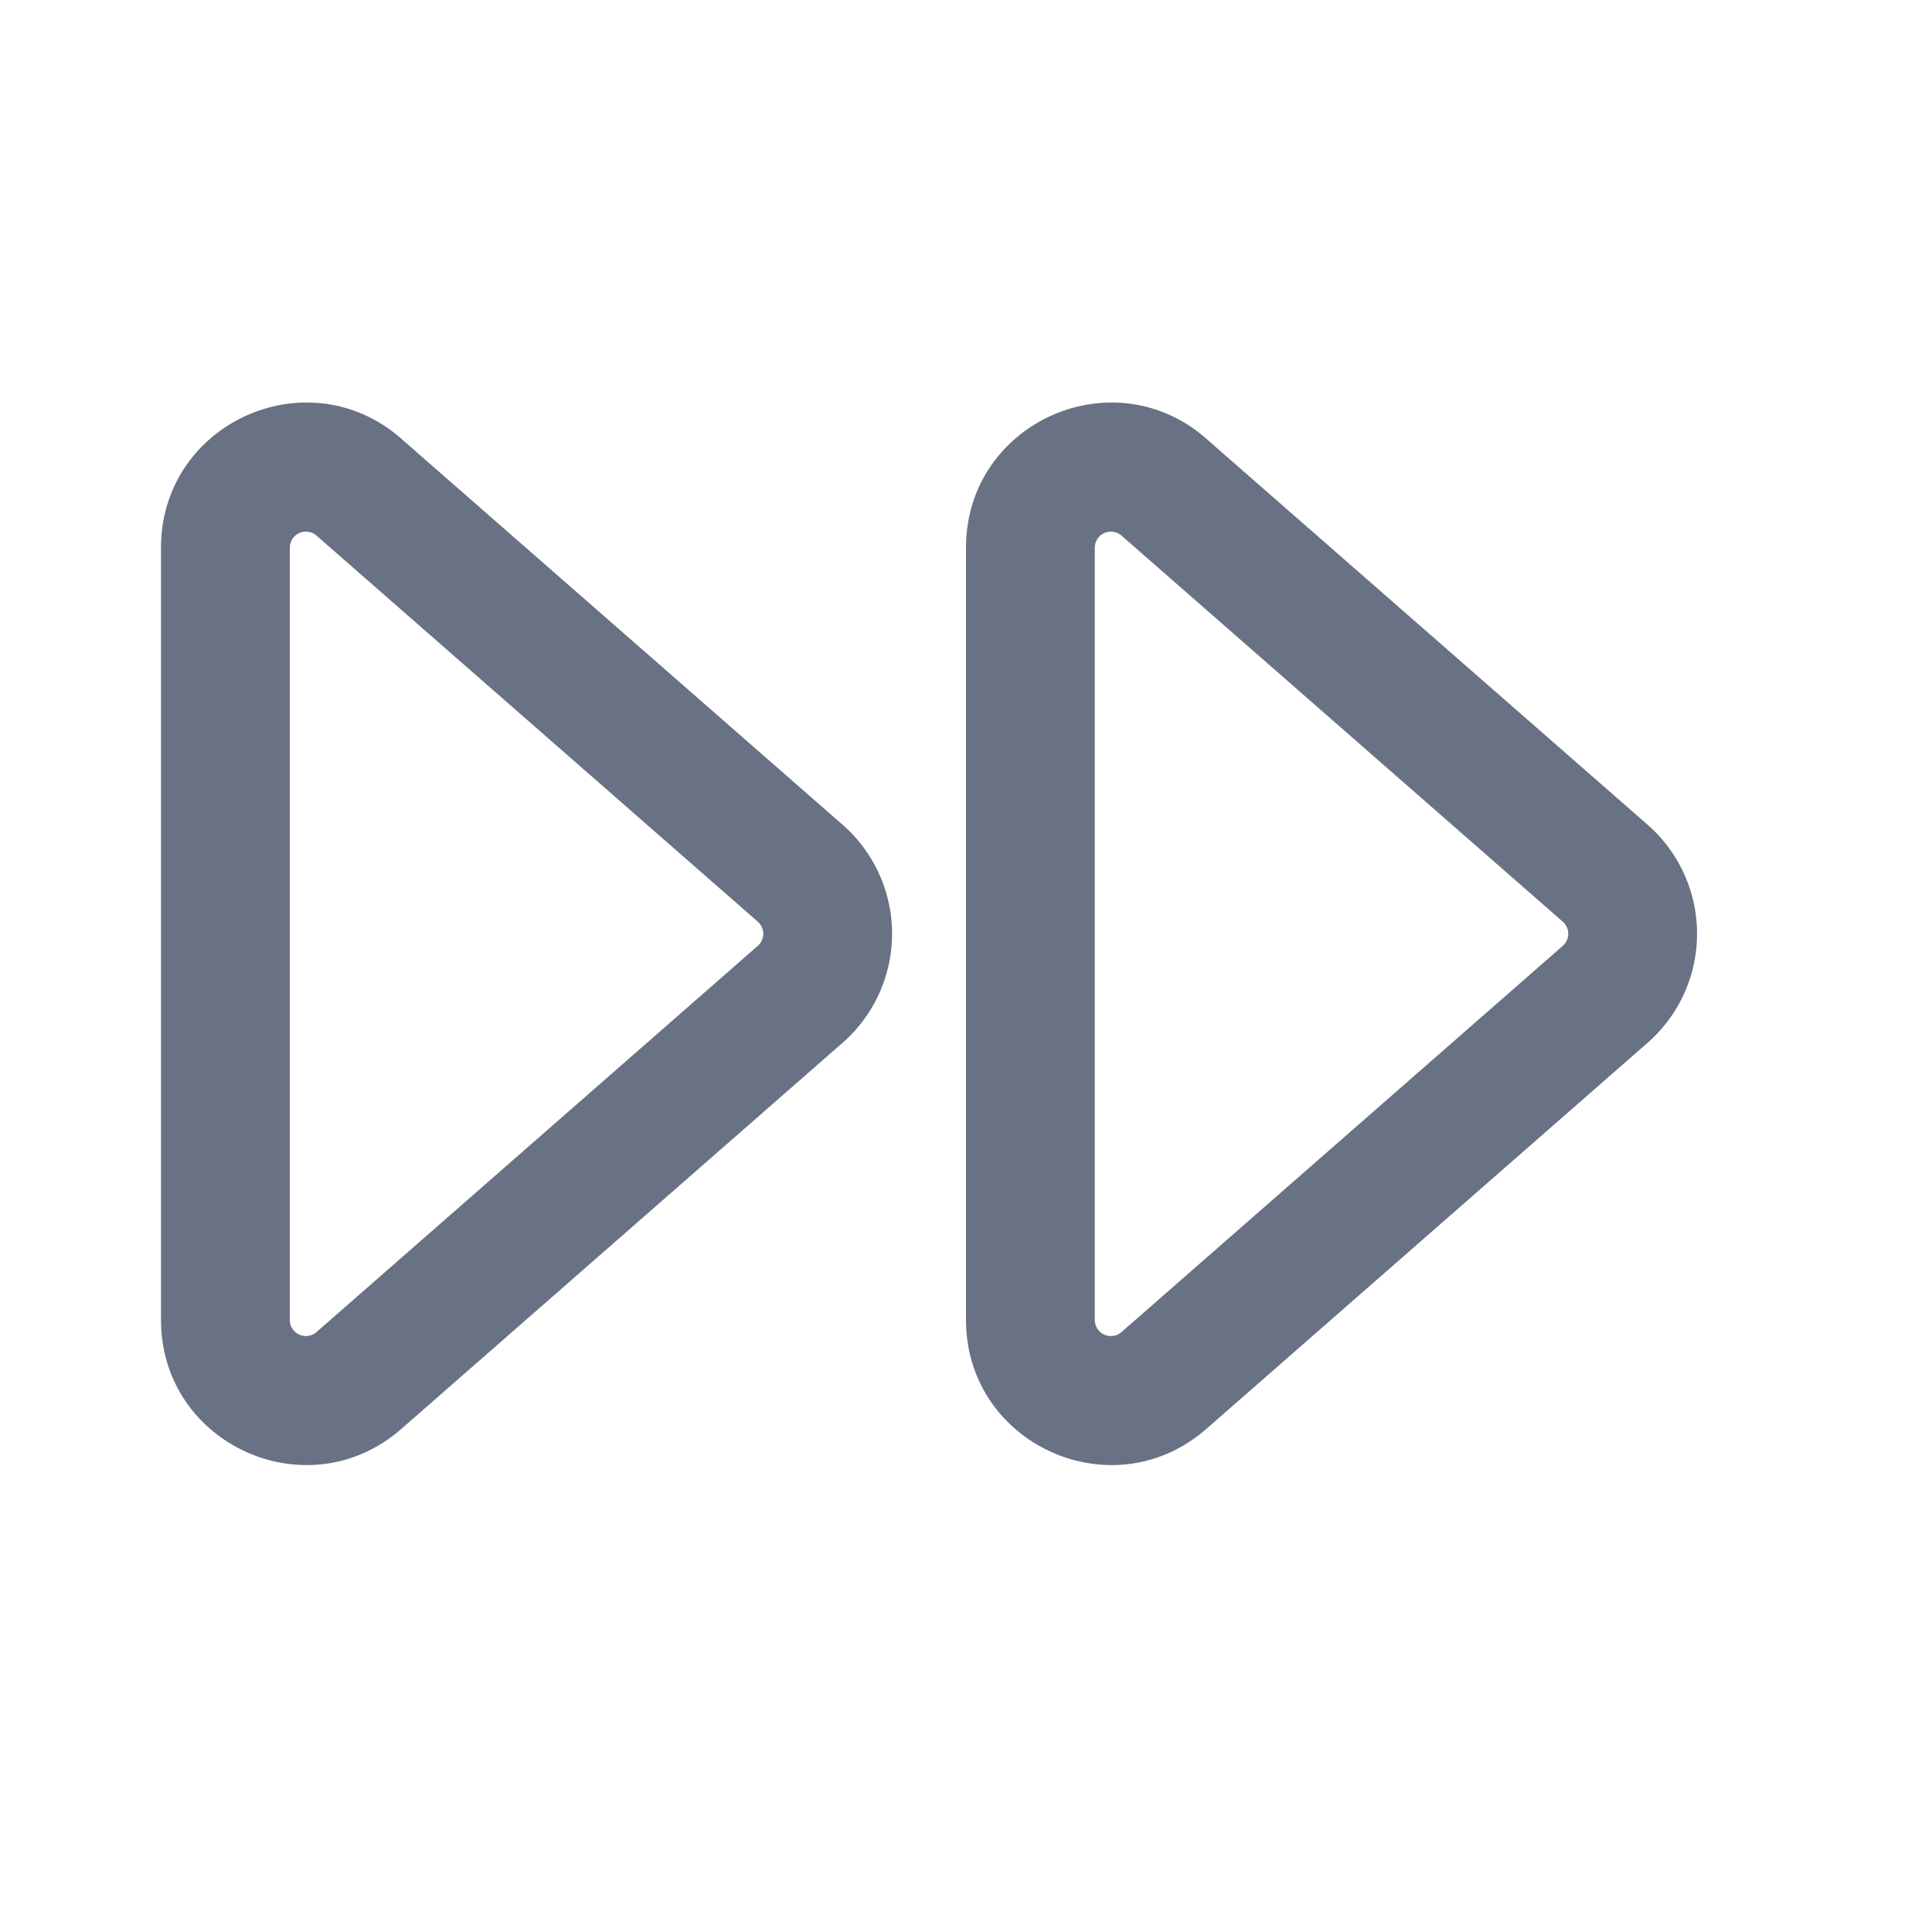 <svg xmlns="http://www.w3.org/2000/svg" fill="none" viewBox="0 0 24 24"><path fill="#697284" fill-rule="evenodd" d="M14.985 5.449C13.821 4.431 12 5.257 12 6.804v9.592c0 1.547 1.821 2.373 2.985 1.355l5.482-4.797a1.8 1.8 0 0 0 0-2.709L14.985 5.45ZM13.6 6.804a.2.2 0 0 1 .332-.15l5.481 4.795a.2.2 0 0 1 0 .301l-5.481 4.797a.2.2 0 0 1-.332-.15V6.803ZM4.985 5.449C3.821 4.431 2 5.257 2 6.804v9.592c0 1.547 1.821 2.373 2.985 1.355l5.482-4.797a1.8 1.8 0 0 0 0-2.709L4.985 5.45ZM3.6 6.804a.2.2 0 0 1 .332-.15l5.481 4.795a.2.2 0 0 1 0 .301l-5.481 4.797a.2.2 0 0 1-.332-.15V6.803Z" clip-rule="evenodd"/></svg>